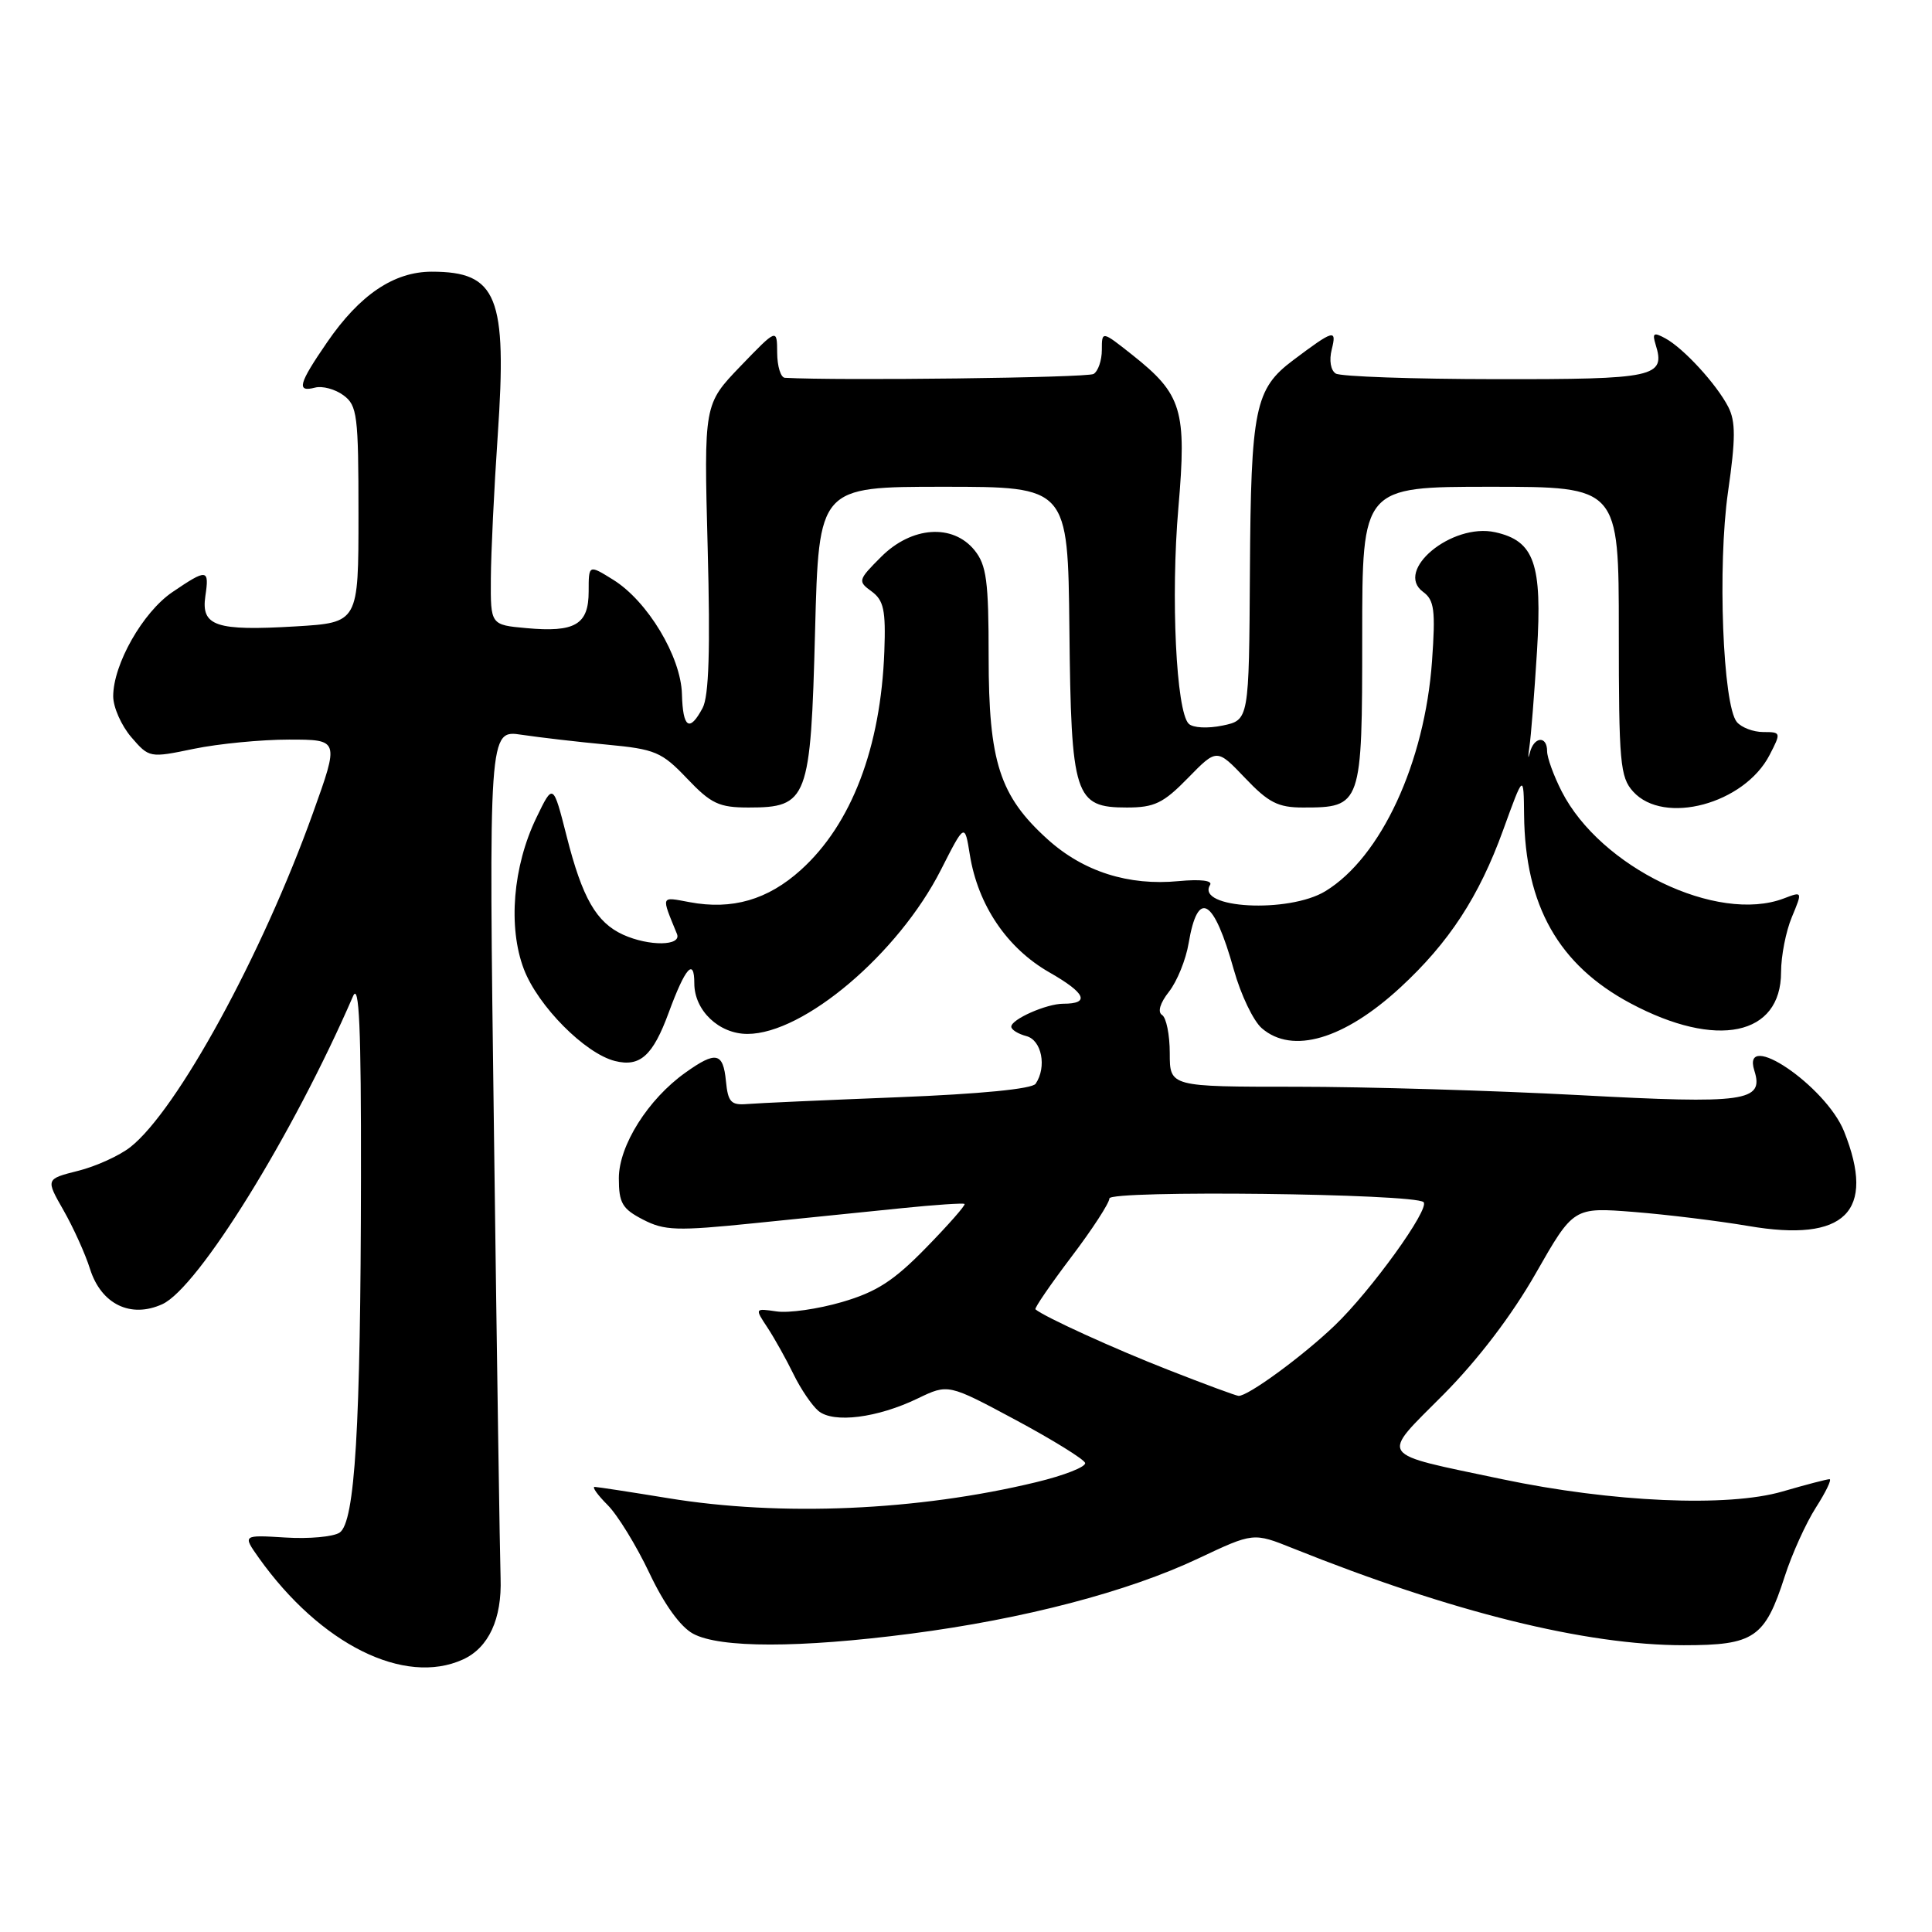 <?xml version="1.0" encoding="UTF-8" standalone="no"?>
<!DOCTYPE svg PUBLIC "-//W3C//DTD SVG 1.1//EN" "http://www.w3.org/Graphics/SVG/1.1/DTD/svg11.dtd" >
<svg xmlns="http://www.w3.org/2000/svg" xmlns:xlink="http://www.w3.org/1999/xlink" version="1.1" viewBox="0 0 256 256">
 <g >
 <path fill="currentColor"
d=" M 61.34 219.89 C 64.75 218.34 66.52 214.51 66.33 209.11 C 66.24 206.57 65.84 180.25 65.46 150.60 C 64.75 96.70 64.75 96.70 69.12 97.36 C 71.53 97.72 76.62 98.31 80.44 98.67 C 86.82 99.27 87.68 99.63 91.04 103.16 C 94.22 106.50 95.27 107.00 99.19 107.00 C 107.03 107.00 107.42 105.98 108.00 83.65 C 108.50 64.50 108.50 64.50 125.00 64.50 C 141.50 64.50 141.50 64.50 141.70 83.34 C 141.93 105.57 142.38 107.00 149.32 107.00 C 152.97 107.00 154.15 106.43 157.42 103.08 C 161.24 99.17 161.24 99.17 164.97 103.08 C 168.08 106.35 169.34 107.00 172.65 107.00 C 180.42 107.00 180.50 106.76 180.50 84.33 C 180.50 64.50 180.50 64.50 197.50 64.50 C 214.50 64.50 214.50 64.50 214.50 83.64 C 214.50 101.07 214.67 102.98 216.40 104.89 C 220.47 109.39 231.13 106.53 234.48 100.04 C 236.02 97.06 236.00 97.00 233.65 97.00 C 232.33 97.00 230.75 96.40 230.14 95.67 C 228.28 93.42 227.57 74.97 228.97 65.19 C 229.99 58.11 229.99 55.84 229.00 53.91 C 227.44 50.89 223.08 46.14 220.66 44.83 C 219.12 43.99 218.91 44.13 219.38 45.66 C 220.72 49.97 219.32 50.27 198.19 50.24 C 187.17 50.23 177.64 49.89 177.00 49.50 C 176.32 49.08 176.10 47.75 176.46 46.31 C 177.15 43.56 176.74 43.68 171.36 47.72 C 166.28 51.53 165.75 54.09 165.62 75.73 C 165.50 95.41 165.50 95.41 162.00 96.14 C 160.02 96.55 158.07 96.45 157.51 95.90 C 155.85 94.26 155.12 79.10 156.14 67.30 C 157.26 54.31 156.64 52.26 150.03 47.02 C 146.00 43.83 146.00 43.83 146.00 46.36 C 146.00 47.75 145.51 49.18 144.91 49.55 C 144.10 50.06 111.11 50.46 104.00 50.06 C 103.45 50.03 102.99 48.54 102.98 46.75 C 102.96 43.50 102.96 43.50 98.11 48.53 C 93.27 53.57 93.27 53.57 93.77 72.60 C 94.13 86.08 93.93 92.26 93.10 93.81 C 91.36 97.07 90.48 96.48 90.36 91.97 C 90.23 87.01 85.81 79.65 81.25 76.82 C 78.00 74.80 78.00 74.80 78.00 78.37 C 78.00 82.76 76.21 83.82 69.75 83.23 C 65.00 82.80 65.00 82.80 65.04 76.65 C 65.06 73.27 65.47 64.75 65.95 57.72 C 67.21 39.28 65.89 36.00 57.21 36.00 C 52.20 36.00 47.66 39.06 43.34 45.36 C 39.55 50.87 39.25 52.01 41.75 51.36 C 42.71 51.11 44.40 51.56 45.50 52.37 C 47.34 53.72 47.50 54.99 47.50 68.17 C 47.50 82.50 47.50 82.50 39.18 83.00 C 28.60 83.63 26.63 82.97 27.21 78.99 C 27.75 75.37 27.45 75.33 22.84 78.46 C 18.92 81.12 15.00 88.03 15.00 92.26 C 15.00 93.71 16.08 96.14 17.39 97.67 C 19.77 100.43 19.82 100.44 25.70 99.22 C 28.96 98.55 34.62 98.00 38.29 98.00 C 44.96 98.00 44.96 98.00 41.46 107.75 C 34.72 126.55 23.46 147.13 17.27 152.00 C 15.83 153.13 12.72 154.55 10.35 155.14 C 6.05 156.23 6.05 156.23 8.41 160.36 C 9.71 162.64 11.30 166.14 11.93 168.15 C 13.41 172.82 17.32 174.72 21.51 172.81 C 26.25 170.65 38.83 150.34 46.78 132.00 C 47.59 130.12 47.86 136.12 47.83 156.00 C 47.79 189.17 47.04 201.71 45.00 203.08 C 44.17 203.63 40.94 203.93 37.82 203.73 C 32.14 203.38 32.14 203.38 34.30 206.43 C 42.46 217.89 53.59 223.42 61.34 219.89 Z  M 120.70 216.47 C 135.63 214.53 149.45 210.92 158.79 206.50 C 166.08 203.06 166.08 203.06 171.29 205.15 C 192.41 213.62 210.09 218.00 223.11 218.00 C 232.45 218.00 233.86 217.04 236.49 208.87 C 237.44 205.92 239.30 201.81 240.62 199.75 C 241.94 197.69 242.75 196.00 242.42 196.00 C 242.08 196.00 239.28 196.73 236.19 197.63 C 228.95 199.74 213.61 199.06 199.04 196.00 C 182.27 192.46 182.83 193.27 191.27 184.78 C 195.85 180.16 200.33 174.28 203.50 168.72 C 208.50 159.96 208.50 159.96 216.50 160.59 C 220.90 160.94 227.73 161.78 231.67 162.45 C 244.49 164.65 248.61 160.57 244.35 149.92 C 241.94 143.90 230.68 136.27 232.46 141.86 C 233.76 145.96 231.34 146.30 209.26 145.11 C 197.84 144.50 180.96 144.00 171.75 144.00 C 155.00 144.00 155.00 144.00 155.00 139.56 C 155.00 137.12 154.54 134.84 153.98 134.49 C 153.36 134.10 153.71 132.91 154.90 131.40 C 155.96 130.05 157.14 127.16 157.50 124.98 C 158.72 117.75 160.83 118.99 163.49 128.50 C 164.41 131.80 166.08 135.29 167.20 136.25 C 171.24 139.74 178.09 137.73 185.55 130.85 C 192.00 124.90 195.98 118.81 199.17 110.00 C 201.89 102.50 201.89 102.50 201.95 108.00 C 202.08 120.01 206.53 127.87 216.06 132.95 C 227.46 139.03 236.00 137.25 236.00 128.81 C 236.00 126.68 236.64 123.40 237.43 121.52 C 238.85 118.10 238.85 118.10 236.36 119.05 C 227.55 122.40 212.07 114.94 206.93 104.86 C 205.87 102.78 205.00 100.39 205.00 99.54 C 205.00 97.43 203.24 97.59 202.71 99.75 C 202.47 100.71 202.45 100.38 202.65 99.00 C 202.86 97.62 203.31 91.91 203.66 86.29 C 204.37 74.67 203.31 71.67 198.11 70.52 C 192.36 69.26 184.71 75.61 188.57 78.43 C 190.05 79.51 190.23 80.85 189.75 87.60 C 188.79 101.07 182.99 113.59 175.63 118.08 C 170.77 121.05 158.41 120.39 160.34 117.26 C 160.70 116.68 159.09 116.48 156.21 116.75 C 149.53 117.40 143.54 115.49 138.80 111.20 C 132.46 105.47 131.00 100.95 131.00 87.03 C 131.00 76.98 130.72 74.88 129.13 72.91 C 126.25 69.36 120.80 69.74 116.76 73.78 C 113.68 76.86 113.64 77.02 115.50 78.37 C 117.10 79.55 117.38 80.85 117.18 86.30 C 116.71 99.05 112.83 109.21 106.13 115.26 C 101.74 119.23 97.01 120.60 91.37 119.54 C 87.50 118.82 87.59 118.59 89.70 123.75 C 90.36 125.36 86.00 125.41 82.56 123.85 C 79.02 122.23 77.16 119.00 75.09 110.83 C 73.29 103.76 73.29 103.76 71.08 108.34 C 67.96 114.78 67.29 122.86 69.42 128.43 C 71.29 133.31 77.51 139.59 81.49 140.59 C 84.81 141.42 86.51 139.89 88.61 134.17 C 90.80 128.21 92.00 126.85 92.00 130.30 C 92.00 133.89 95.26 137.00 99.04 137.00 C 106.49 137.00 119.03 126.37 124.67 115.27 C 127.83 109.05 127.83 109.05 128.51 113.27 C 129.59 119.95 133.43 125.63 139.04 128.84 C 143.88 131.60 144.49 133.00 140.88 133.00 C 138.67 133.00 134.00 135.06 134.00 136.04 C 134.00 136.44 134.90 137.00 136.00 137.29 C 138.03 137.82 138.73 141.37 137.23 143.60 C 136.78 144.29 129.88 144.96 119.00 145.39 C 109.38 145.77 100.38 146.17 99.00 146.29 C 96.86 146.47 96.46 146.03 96.19 143.25 C 95.82 139.44 94.87 139.24 90.82 142.13 C 85.87 145.65 82.00 151.80 82.00 156.12 C 82.00 159.41 82.45 160.18 85.20 161.60 C 88.04 163.07 89.67 163.13 99.95 162.08 C 106.30 161.43 115.10 160.53 119.50 160.09 C 123.90 159.64 127.64 159.39 127.81 159.53 C 127.98 159.67 125.69 162.28 122.72 165.32 C 118.42 169.73 116.15 171.19 111.56 172.53 C 108.40 173.45 104.50 174.01 102.90 173.77 C 100.00 173.35 100.00 173.35 101.70 175.92 C 102.63 177.34 104.18 180.11 105.14 182.08 C 106.10 184.05 107.59 186.24 108.45 186.96 C 110.45 188.62 116.27 187.88 121.61 185.30 C 125.64 183.36 125.64 183.36 134.56 188.14 C 139.46 190.77 143.61 193.34 143.78 193.84 C 143.95 194.35 141.03 195.50 137.29 196.40 C 121.60 200.19 103.47 200.97 88.50 198.51 C 83.55 197.70 79.18 197.03 78.80 197.02 C 78.41 197.01 79.18 198.09 80.51 199.42 C 81.84 200.75 84.32 204.80 86.04 208.42 C 88.00 212.57 90.14 215.55 91.83 216.47 C 95.36 218.39 105.91 218.39 120.70 216.47 Z  M 154.89 181.55 C 147.66 178.73 138.33 174.47 137.20 173.49 C 137.04 173.35 139.17 170.23 141.95 166.56 C 144.73 162.90 147.00 159.40 147.00 158.80 C 147.00 157.68 187.48 158.15 188.63 159.29 C 189.50 160.16 181.65 171.06 176.84 175.65 C 172.59 179.72 165.32 185.04 164.11 184.96 C 163.77 184.94 159.63 183.41 154.89 181.55 Z "/>
</g>
</svg>